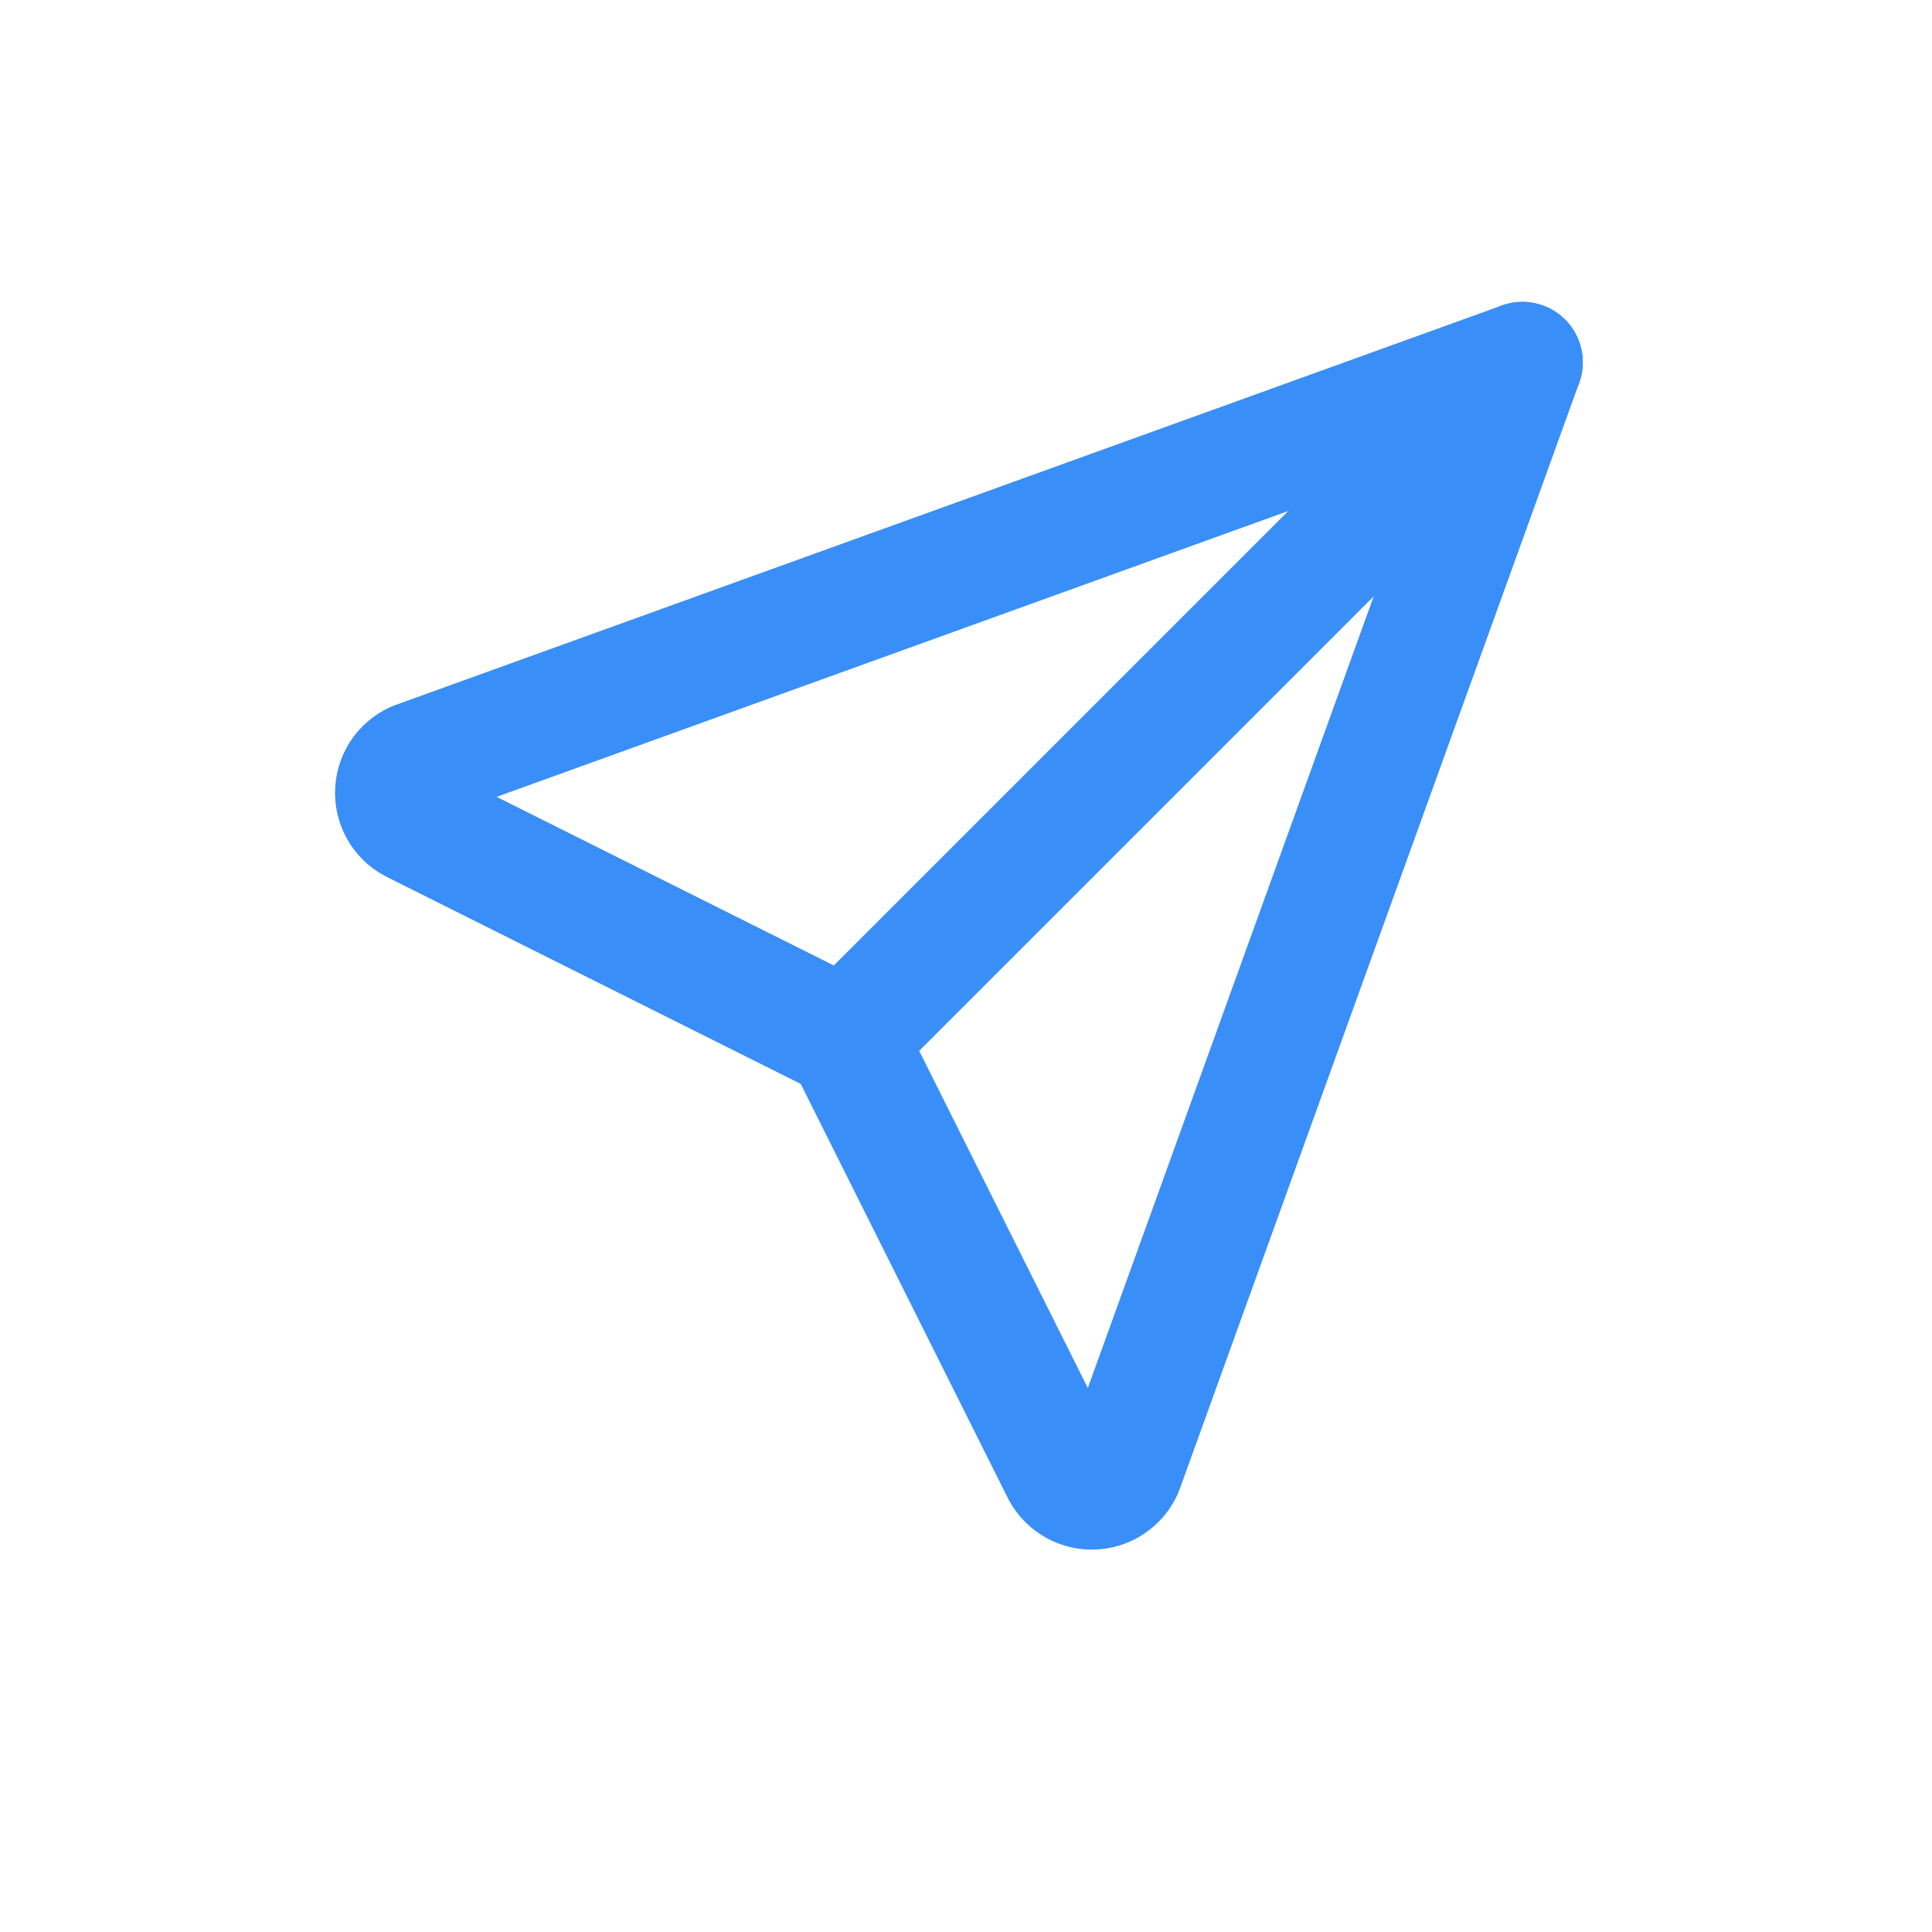 <svg width='24' height='24' viewBox='0 0 24 24' fill='none' xmlns='http://www.w3.org/2000/svg'>
	<path d='M10.506 12.906L18.912 4.5' stroke='#3A8EF7' stroke-width='1.5' stroke-linecap='round'
				stroke-linejoin='round' />
	<path
		d='M18.912 4.5L13.945 18.255C13.911 18.328 13.857 18.39 13.79 18.433C13.722 18.477 13.643 18.5 13.563 18.5C13.482 18.5 13.403 18.477 13.336 18.433C13.268 18.39 13.214 18.328 13.181 18.255L10.506 12.906L5.157 10.231C5.084 10.198 5.022 10.144 4.978 10.076C4.935 10.008 4.912 9.93 4.912 9.849C4.912 9.769 4.935 9.69 4.978 9.622C5.022 9.554 5.084 9.501 5.157 9.467L18.912 4.5Z'
		stroke='#3A8EF7' stroke-width='1.5' stroke-linecap='round' stroke-linejoin='round' />
</svg>
